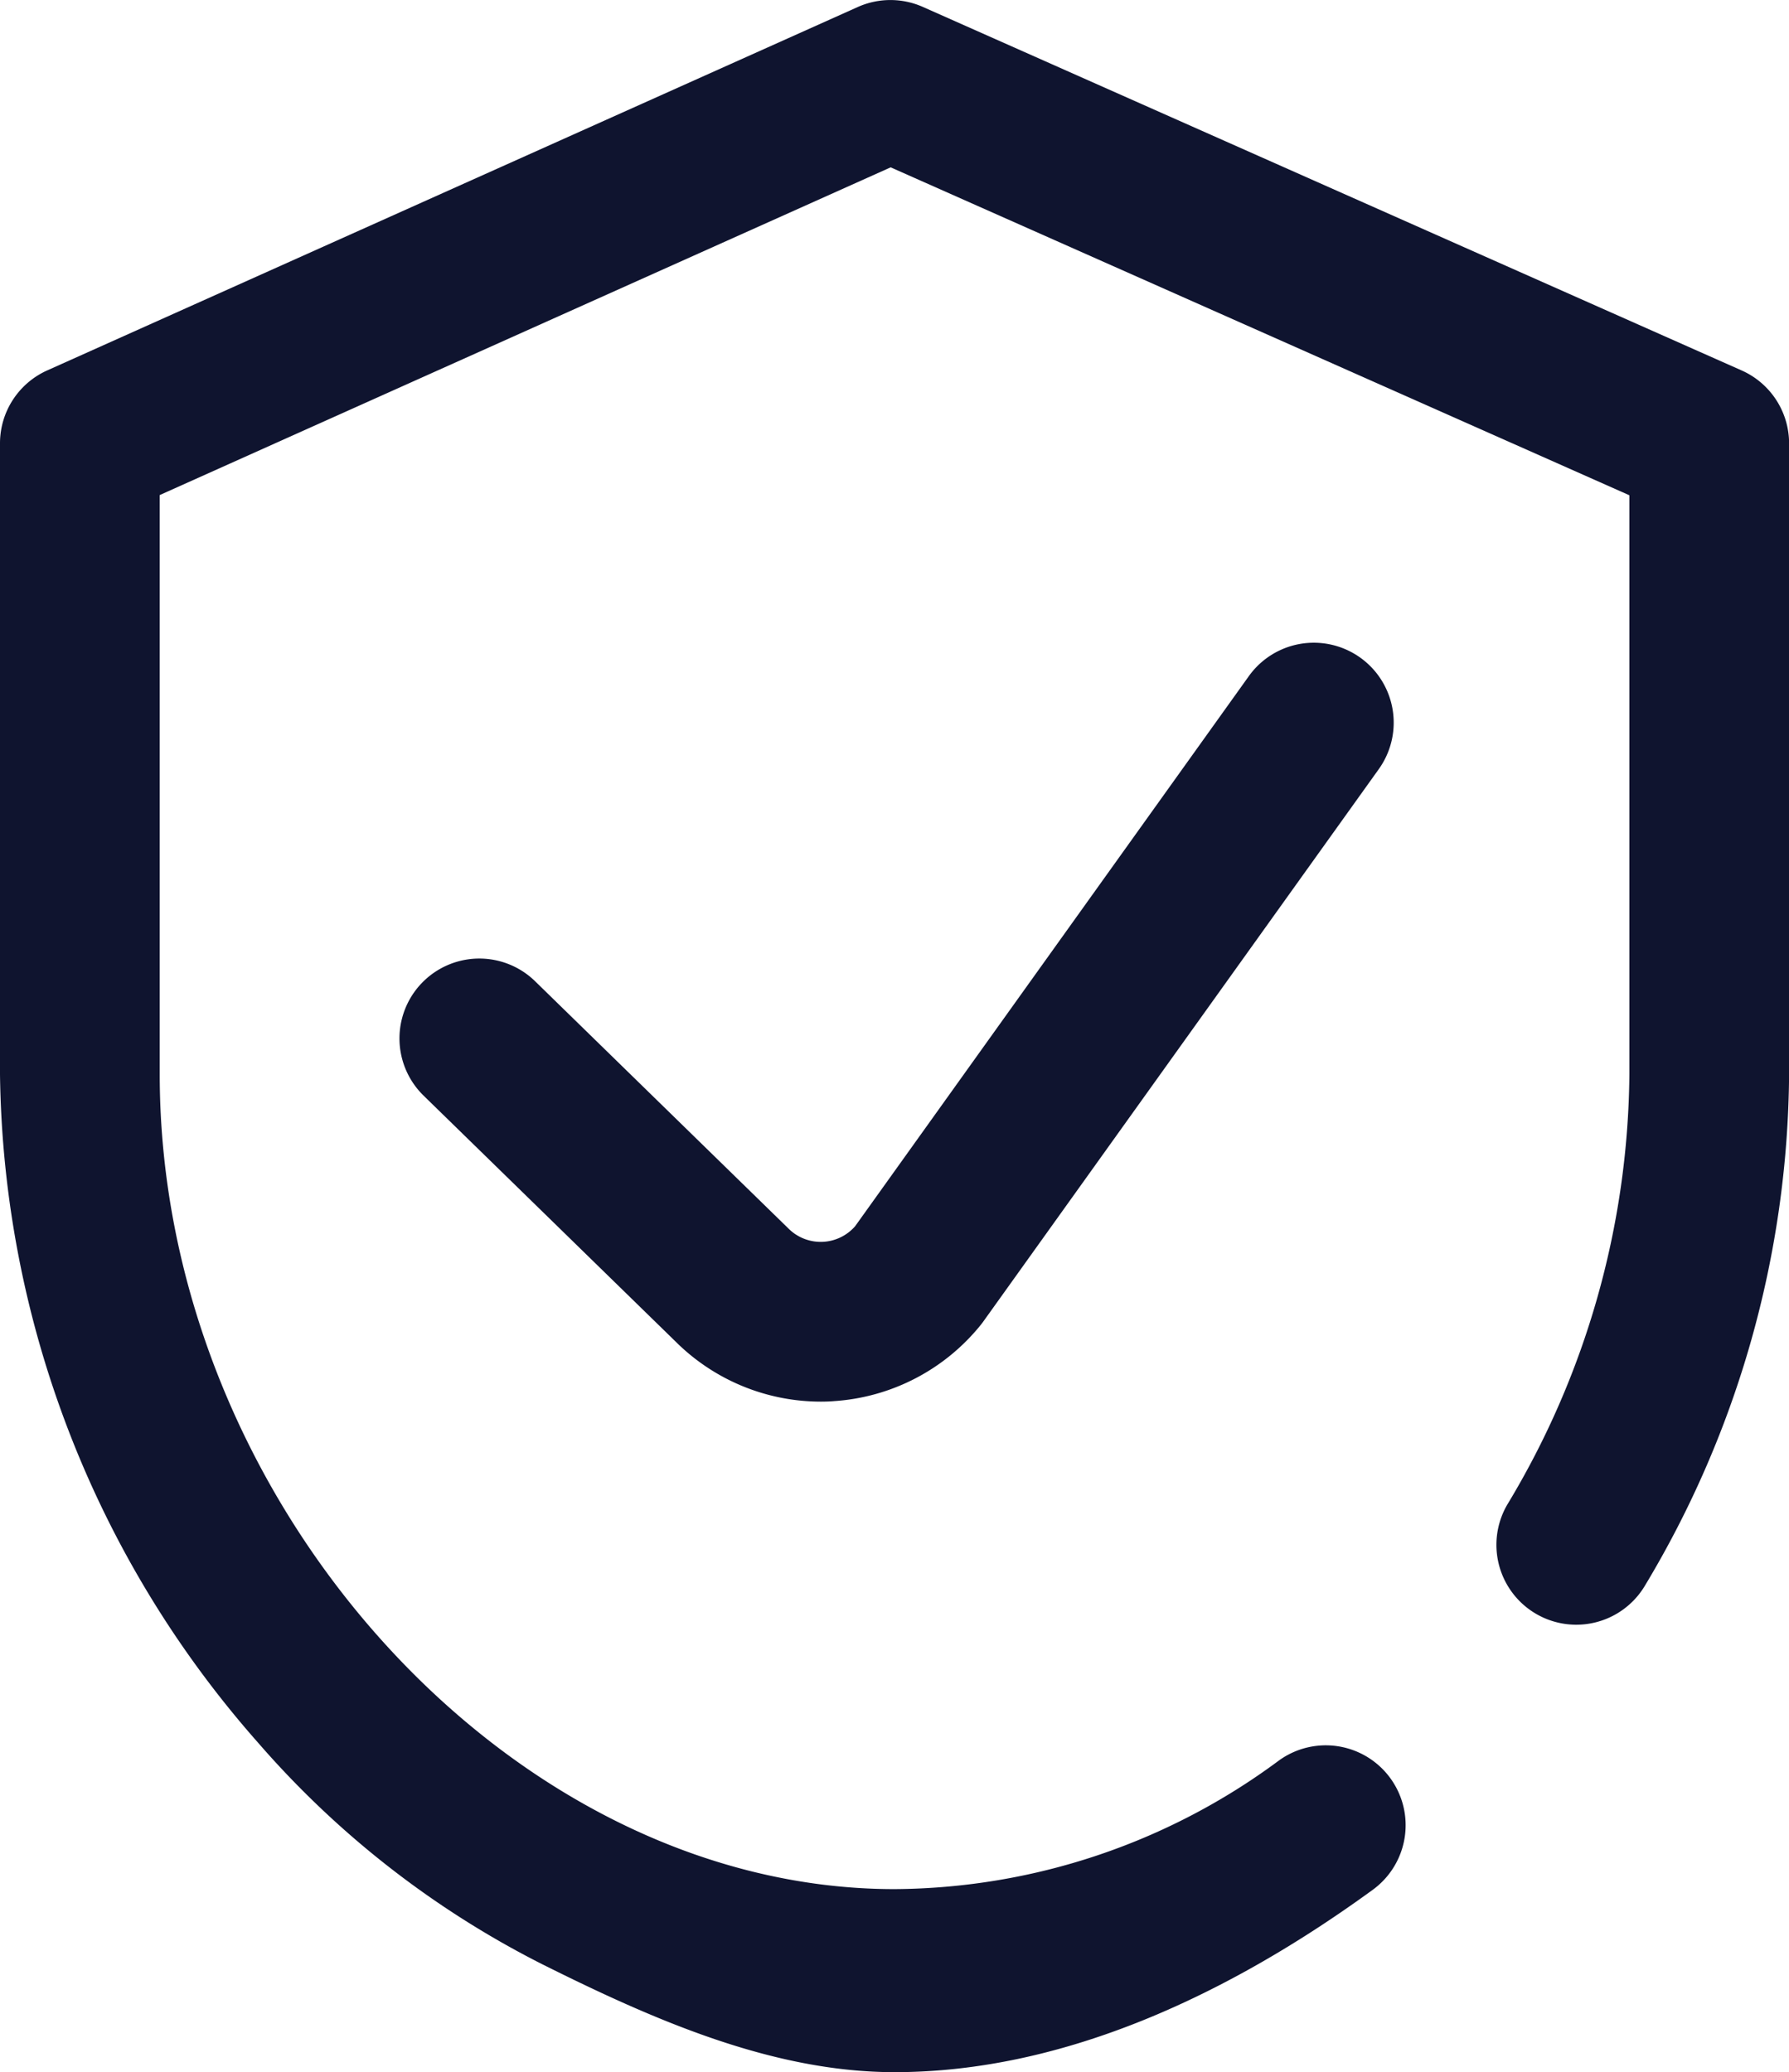 <svg xmlns="http://www.w3.org/2000/svg" width="76.879" height="89.033" viewBox="0 0 76.879 89.033">
  <path id="ic_logo" data-name="ic logo" d="M70.875,89.033c-5.215,0-10.316-2.228-15.161-4.649A40.137,40.137,0,0,1,43.546,74.9a44.2,44.2,0,0,1-11.11-28.738V19.048a3.432,3.432,0,0,1,2.028-3.132L69.3.3A3.433,3.433,0,0,1,72.1.3l35.179,15.616a3.432,3.432,0,0,1,2.04,3.137V46.161a43.2,43.2,0,0,1-6.214,22,3.432,3.432,0,0,1-5.9-3.507,36.335,36.335,0,0,0,5.251-18.5V21.28L70.711,7.19,39.3,21.271V46.161c0,18.322,15.05,35.007,31.575,35.007a27.975,27.975,0,0,0,16.514-5.521,3.432,3.432,0,0,1,4.039,5.55C85.284,85.669,78.178,89.033,70.875,89.033ZM68.292,60.2a8.847,8.847,0,0,0,6.292-3.277q.06-.074.115-.152L91.685,33.049a3.432,3.432,0,1,0-5.581-4L69.186,52.683a1.961,1.961,0,0,1-2.821.147L55.432,42.161a3.432,3.432,0,1,0-4.794,4.913L61.59,57.761l.031.03a8.849,8.849,0,0,0,6.089,2.432C67.9,60.223,68.1,60.217,68.292,60.2Z" transform="translate(-32.436 0)" fill="#0f142f"/>
</svg>

